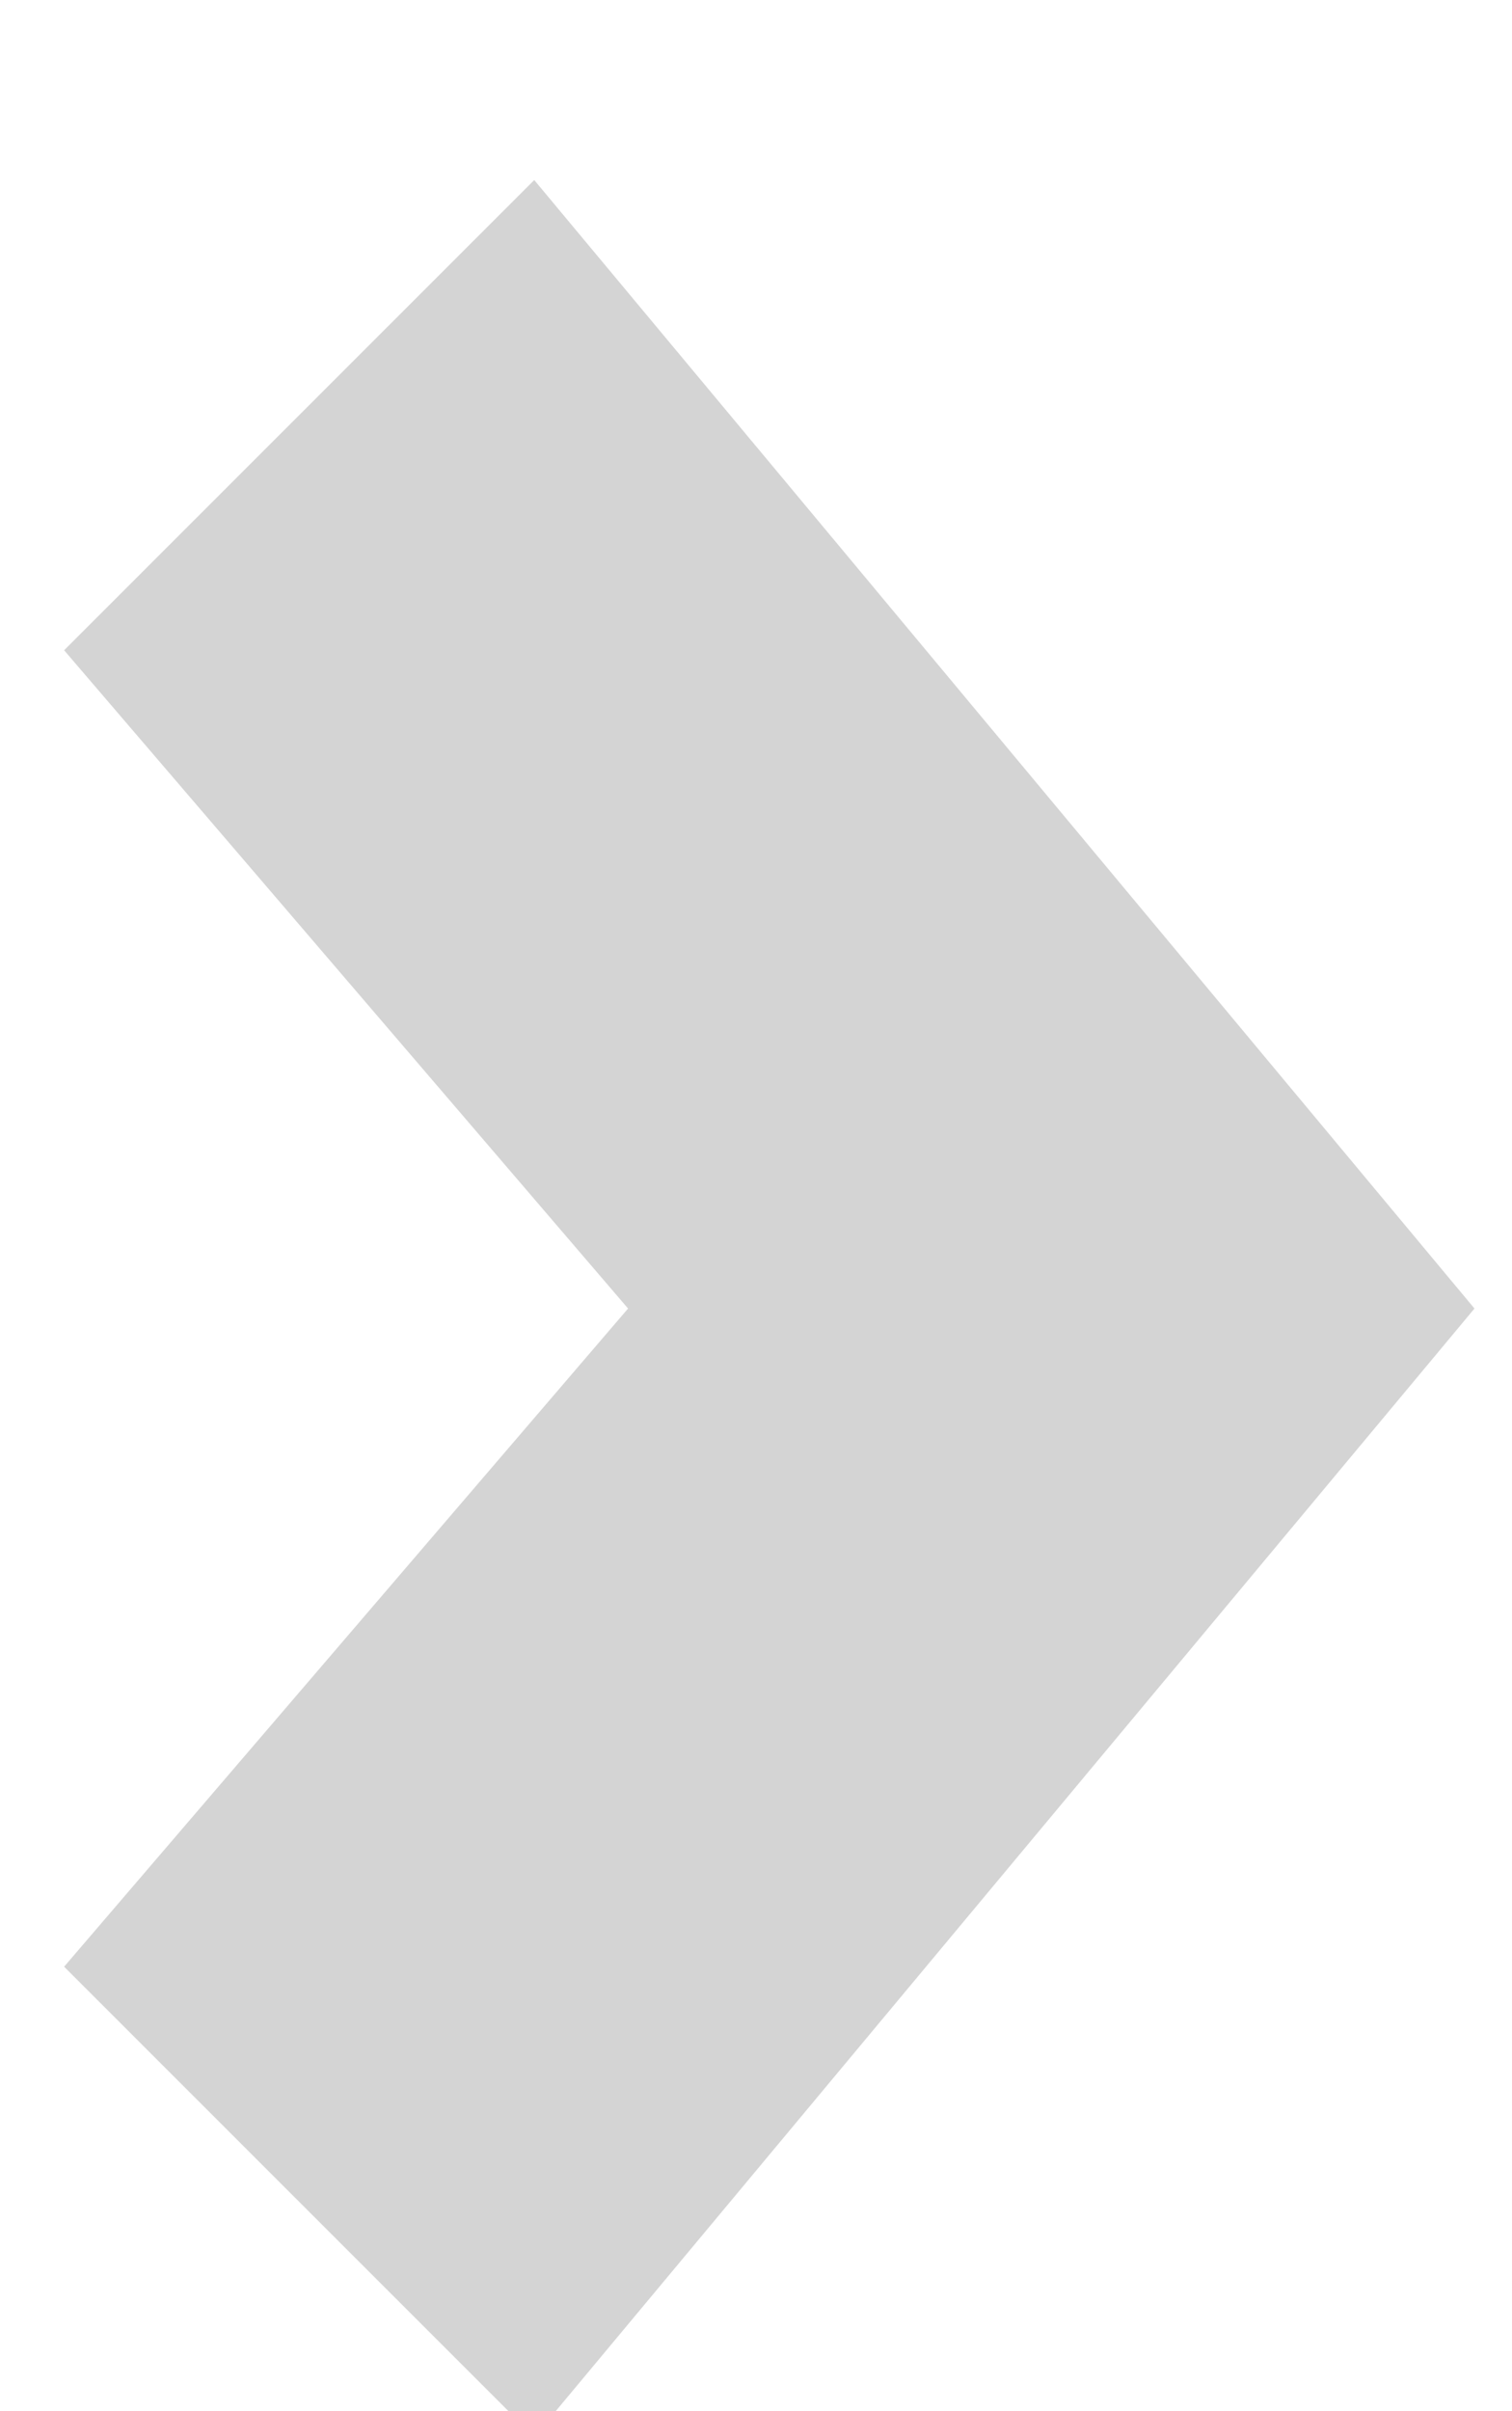 <svg xmlns="http://www.w3.org/2000/svg" width="15.47" height="24.656"><defs><filter id="a" x="1033.53" y="467.344" width="15.47" height="24.656" filterUnits="userSpaceOnUse"><feOffset result="offset" dx=".5" dy=".866" in="SourceAlpha"/><feGaussianBlur result="blur"/><feFlood result="flood" flood-color="#fefefe" flood-opacity=".44"/><feComposite result="composite" operator="in" in2="blur"/><feBlend result="blend" in="SourceGraphic"/><feGaussianBlur result="blur-2" stdDeviation="2.236" in="SourceAlpha"/><feFlood result="flood-2"/><feComposite result="composite-2" operator="out" in2="blur-2"/><feOffset result="offset-2" dx=".156" dy=".988"/><feComposite result="composite-3" operator="in" in2="SourceAlpha"/><feBlend result="blend-2" mode="overlay" in2="blend"/></filter></defs><path d="M1033.53 472.139l5.77 6.731-5.77 6.73 4.81 4.808 9.62-11.538-9.62-11.539z" transform="translate(-1033.53 -467.344)" fill="#d4d4d4" fill-rule="evenodd" filter="url(#a)"/></svg>